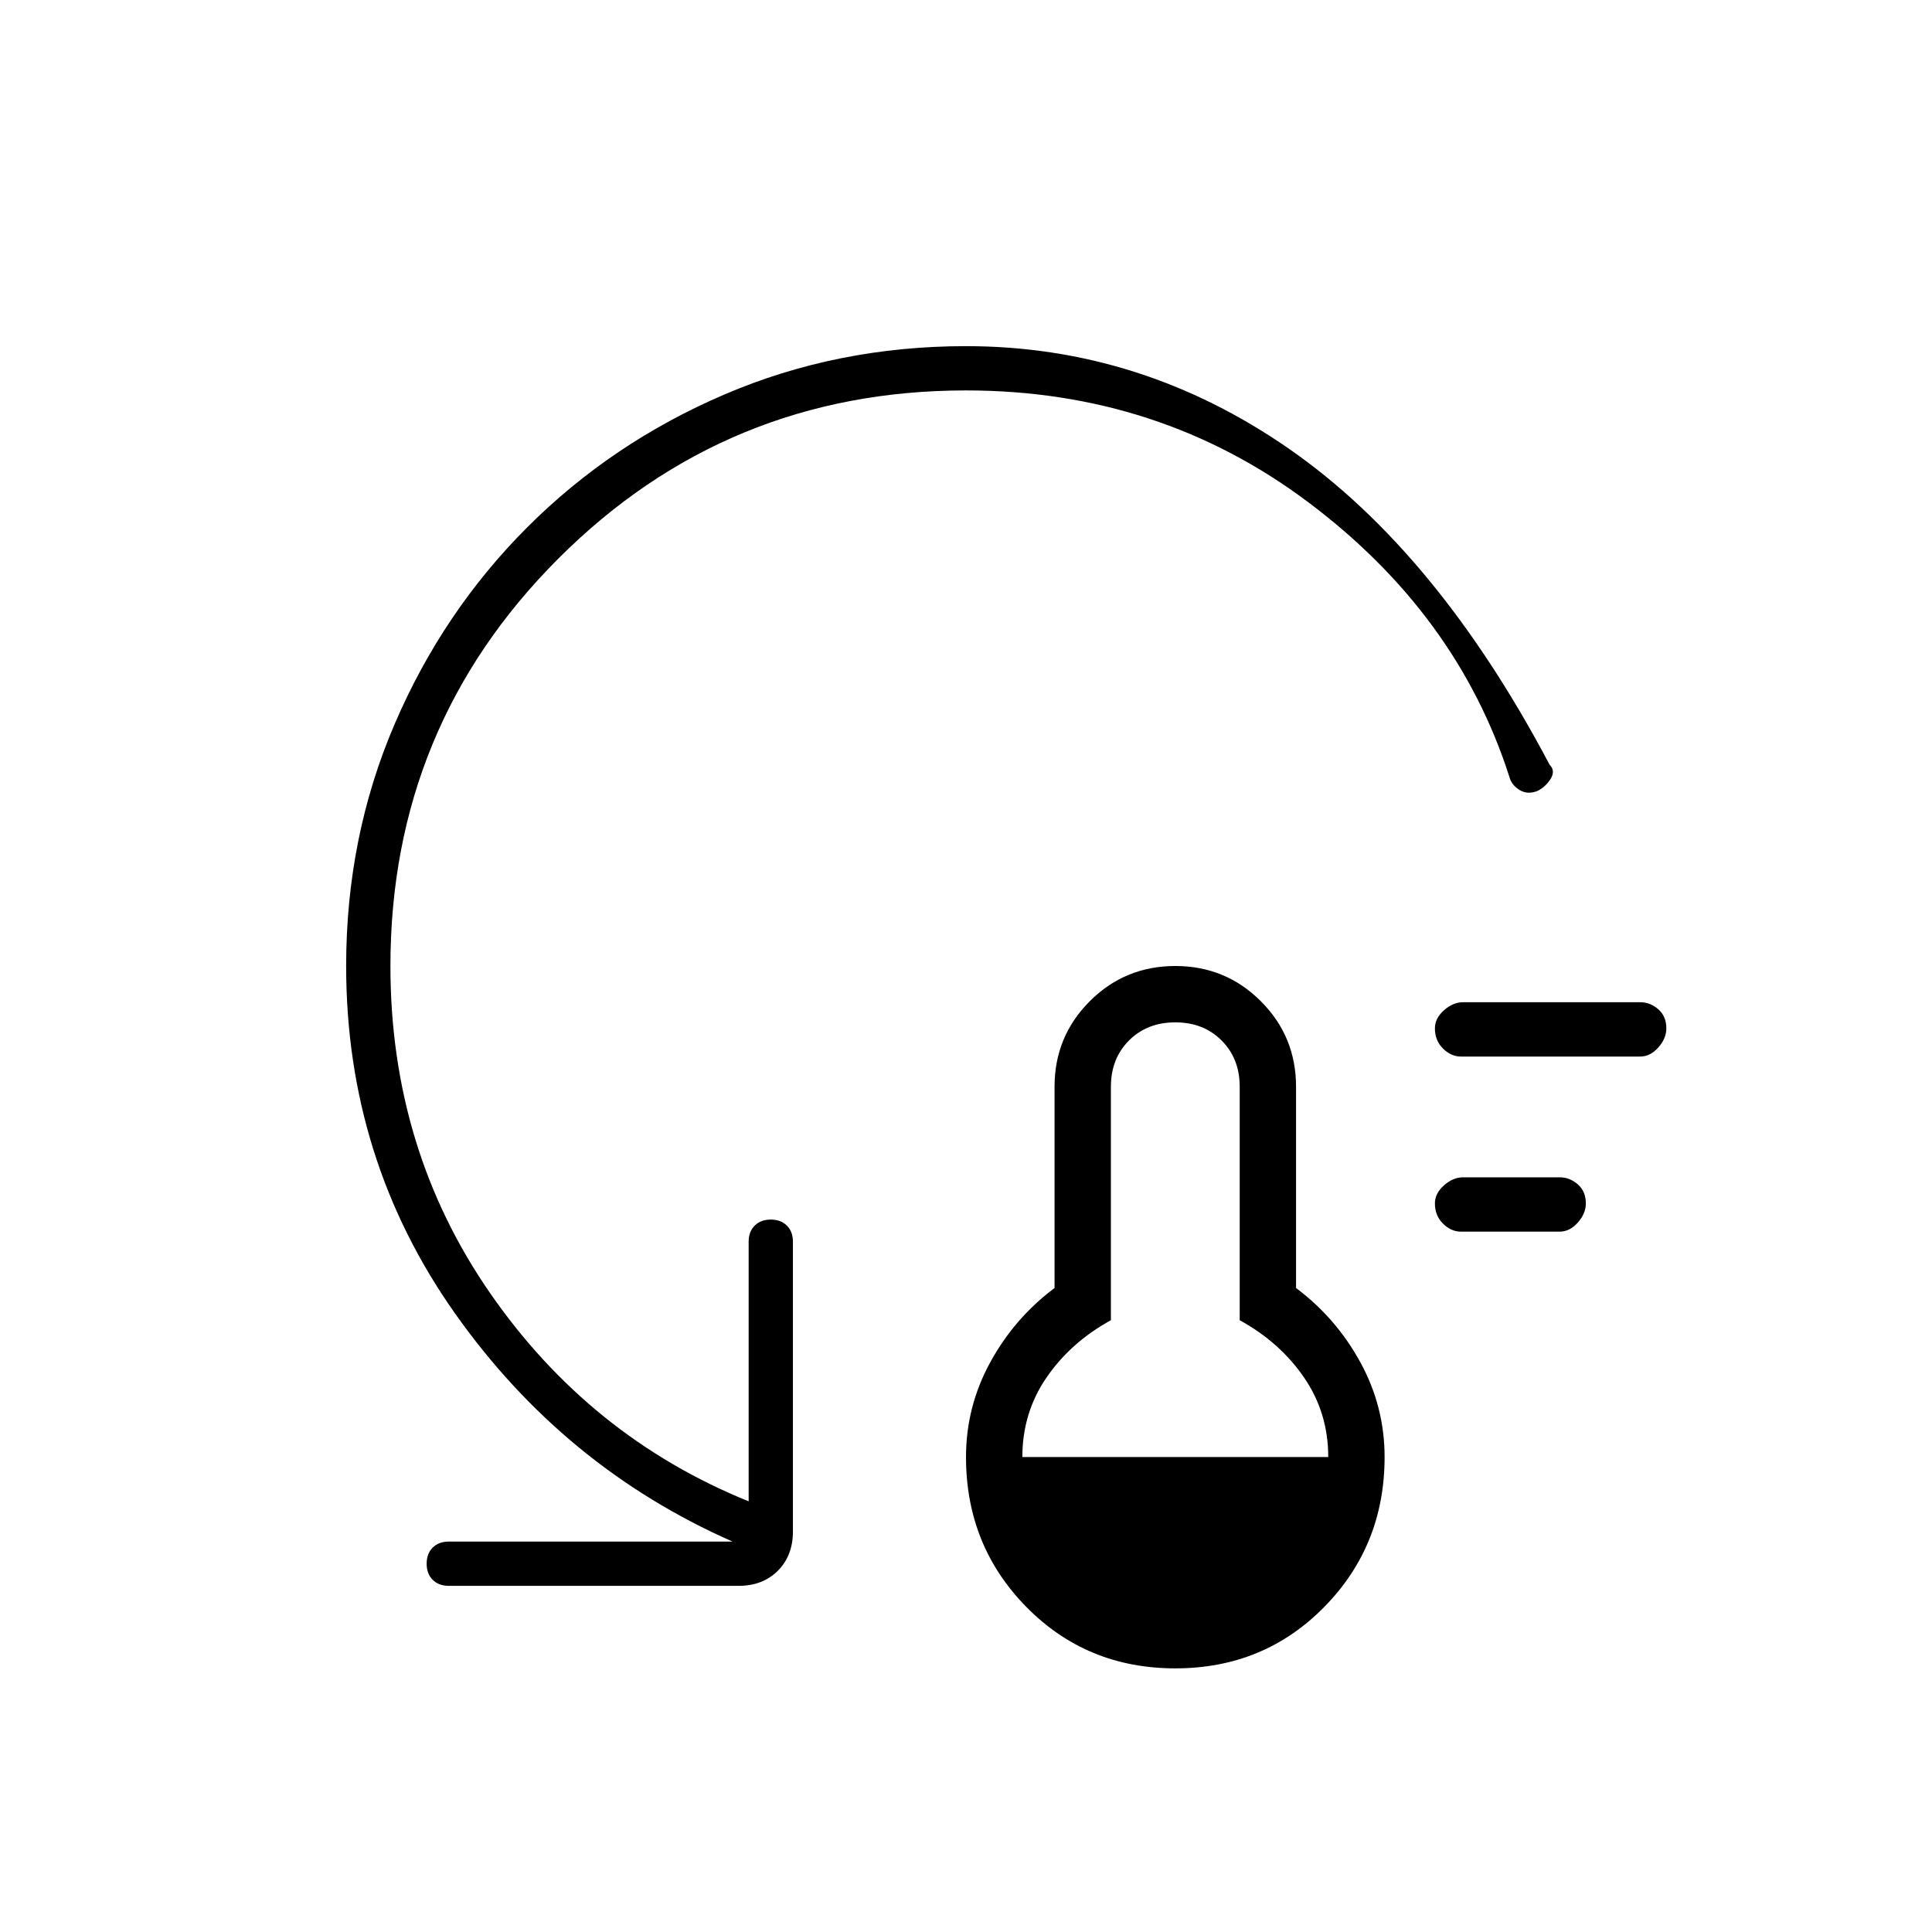<svg xmlns="http://www.w3.org/2000/svg" width="48" height="48" viewBox="0 -960 960 960"><path d="M584-131q-44 0-74-30.5T480-236q0-25 12-47t32-37v-100q0-25 17.5-42.5T584-480q25 0 42.5 17.5T644-420v100q20 15 32 37t12 47q0 44-30 74.5T584-131Zm-76-105h152q0-22-12-39.5T616-304v-116q0-14-9-23t-23-9q-14 0-23 9t-9 23v116q-20 11-32 28.5T508-236Zm218-112q-5 0-9-4t-4-10q0-5 4.5-9t9.5-4h48q5 0 9 3.5t4 9.5q0 5-4 9.5t-9 4.5h-49Zm0-87q-5 0-9-4t-4-10q0-5 4.5-9t9.5-4h88q5 0 9 3.5t4 9.5q0 5-4 9.5t-9 4.5h-89ZM480-766q-119 0-202.5 83.5T194-480q0 91 49.5 162.5T372-214v-129q0-5 3-8t8-3q5 0 8 3t3 8v144q0 12-7.5 19.5T367-172H223q-5 0-8-3t-3-8q0-5 3-8t8-3h141q-84-37-138-113.5T172-480q0-64 24-120t66-98q42-42 98-66t120-24q87 0 160.5 51T770-580q3 3 .5 7t-6.5 6q-5 2-9-.5t-5-6.5q-26-81-100-136.5T480-766Z"/></svg>